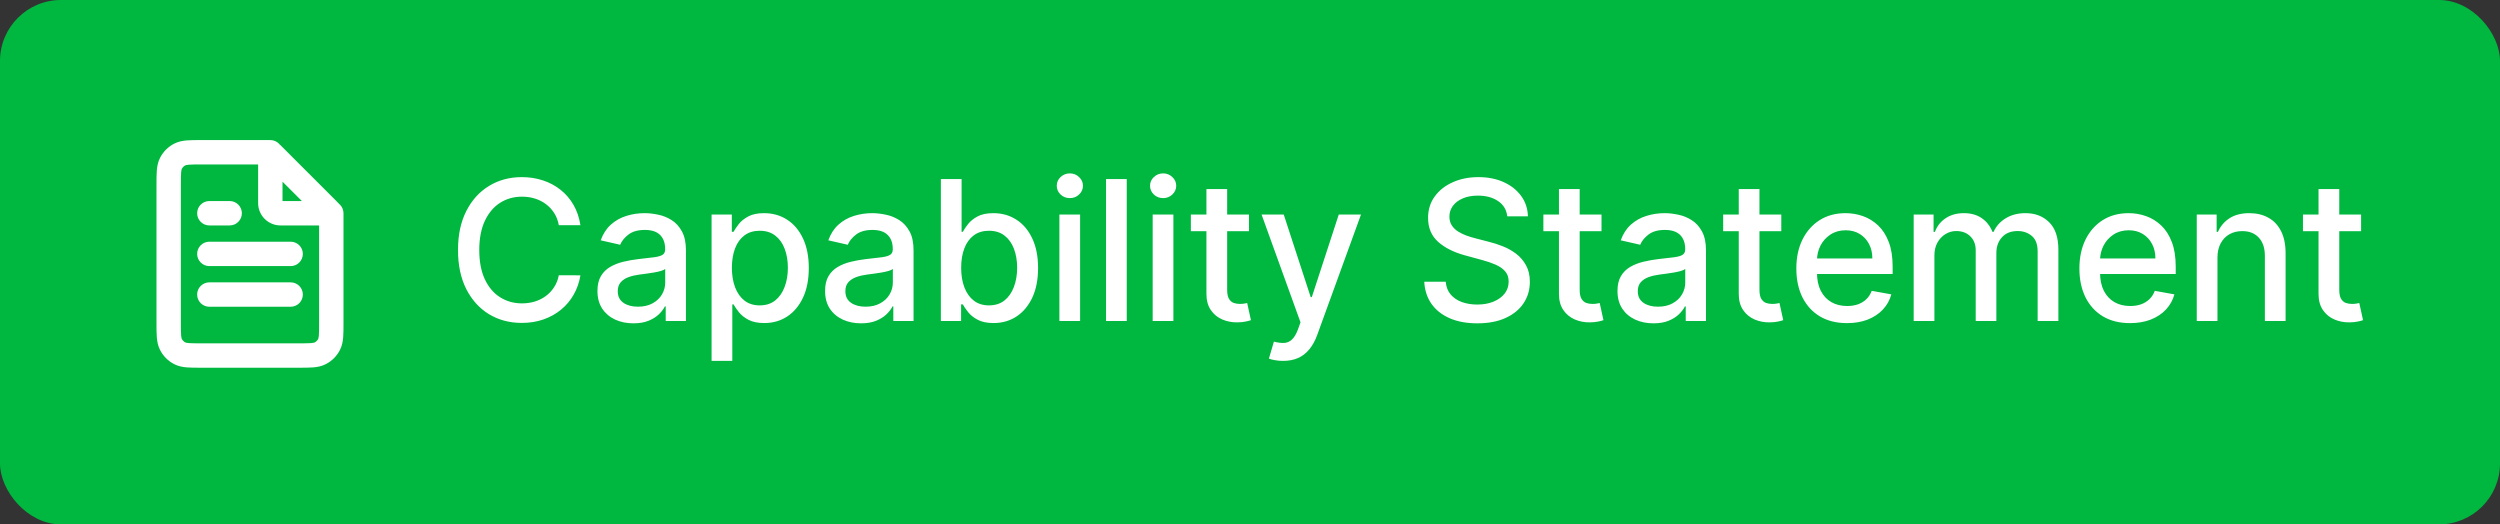 <svg xmlns="http://www.w3.org/2000/svg" fill="none" viewBox="0 0 205 43">
<rect x="0" y="0" width="205" height="43" fill="#333333" stroke="none"/>
<rect width="205" height="43" rx="5" fill="#00B840"/>
<g clip-path="url(#clip0_9426_19782)">
<path d="M24.5 29.153L24.5 28.153H24.5V29.153ZM16.5 29.153L16.5 30.153H16.5V29.153ZM13.833 26.486L12.833 26.486L13.833 26.486ZM13.833 15.153L14.833 15.153L13.833 15.153ZM14.015 13.396L13.124 12.942L13.124 12.942L14.015 13.396ZM16.5 12.486L16.5 13.486L16.5 12.486ZM14.743 12.668L14.289 11.777L14.289 11.777L14.743 12.668ZM14.743 28.971L14.289 29.862L14.289 29.862L14.743 28.971ZM14.015 28.243L14.906 27.789L14.906 27.789L14.015 28.243ZM26.256 28.971L25.802 28.08L25.802 28.08L26.256 28.971ZM27.166 26.486L28.166 26.486V26.486H27.166ZM26.985 28.243L26.094 27.789L26.094 27.789L26.985 28.243ZM28.166 17.486C28.166 16.934 27.719 16.486 27.166 16.486C26.614 16.486 26.166 16.934 26.166 17.486H28.166ZM22.166 13.486C22.719 13.486 23.166 13.039 23.166 12.486C23.166 11.934 22.719 11.486 22.166 11.486L22.166 13.486ZM27.024 17.344L27.731 16.637L27.731 16.637L27.024 17.344ZM22.309 12.629L21.602 13.336L21.602 13.336L22.309 12.629ZM26.965 17.486L26.965 18.486L26.965 17.486ZM23 17.486L23 16.486L23 17.486ZM22.166 16.653L23.166 16.653V16.653H22.166ZM22.166 12.688L21.166 12.688V12.688H22.166ZM17.166 19.82C16.614 19.82 16.166 20.267 16.166 20.82C16.166 21.372 16.614 21.82 17.166 21.82V19.82ZM23.833 21.82C24.385 21.82 24.833 21.372 24.833 20.82C24.833 20.267 24.385 19.82 23.833 19.82V21.82ZM17.166 16.486C16.614 16.486 16.166 16.934 16.166 17.486C16.166 18.039 16.614 18.486 17.166 18.486V16.486ZM18.833 18.486C19.385 18.486 19.833 18.039 19.833 17.486C19.833 16.934 19.385 16.486 18.833 16.486V18.486ZM17.166 23.153C16.614 23.153 16.166 23.601 16.166 24.153C16.166 24.705 16.614 25.153 17.166 25.153V23.153ZM23.833 25.153C24.385 25.153 24.833 24.705 24.833 24.153C24.833 23.601 24.385 23.153 23.833 23.153V25.153ZM24.5 28.153H16.5V30.153H24.5V28.153ZM14.833 26.486L14.833 15.153L12.833 15.153L12.833 26.486L14.833 26.486ZM14.833 15.153C14.833 14.67 14.834 14.367 14.852 14.14C14.87 13.924 14.899 13.864 14.906 13.85L13.124 12.942C12.949 13.285 12.887 13.637 12.859 13.977C12.832 14.305 12.833 14.703 12.833 15.153L14.833 15.153ZM16.5 11.486C16.049 11.486 15.652 11.486 15.324 11.512C14.984 11.54 14.632 11.602 14.289 11.777L15.197 13.559C15.211 13.552 15.27 13.523 15.486 13.506C15.714 13.487 16.017 13.486 16.5 13.486L16.5 11.486ZM14.906 13.85C14.97 13.725 15.072 13.623 15.197 13.559L14.289 11.777C13.787 12.033 13.379 12.441 13.124 12.942L14.906 13.85ZM16.5 28.153C16.017 28.153 15.714 28.152 15.486 28.134C15.27 28.116 15.211 28.087 15.197 28.08L14.289 29.862C14.632 30.037 14.984 30.099 15.324 30.127C15.652 30.154 16.049 30.153 16.5 30.153L16.5 28.153ZM12.833 26.486C12.833 26.936 12.832 27.334 12.859 27.662C12.887 28.002 12.949 28.354 13.124 28.697L14.906 27.789C14.899 27.775 14.87 27.716 14.852 27.5C14.834 27.272 14.833 26.97 14.833 26.486L12.833 26.486ZM15.197 28.08C15.072 28.016 14.97 27.914 14.906 27.789L13.124 28.697C13.379 29.199 13.787 29.607 14.289 29.862L15.197 28.08ZM24.5 30.153C24.95 30.153 25.348 30.154 25.676 30.127C26.015 30.099 26.368 30.037 26.71 29.862L25.802 28.08C25.788 28.087 25.729 28.116 25.513 28.134C25.285 28.152 24.983 28.153 24.5 28.153L24.5 30.153ZM26.166 26.486C26.166 26.97 26.166 27.272 26.147 27.5C26.129 27.716 26.101 27.775 26.094 27.789L27.876 28.697C28.05 28.354 28.113 28.002 28.14 27.662C28.167 27.334 28.166 26.936 28.166 26.486L26.166 26.486ZM26.71 29.862C27.212 29.607 27.62 29.199 27.876 28.697L26.094 27.789C26.03 27.914 25.928 28.016 25.802 28.08L26.71 29.862ZM26.166 17.486V26.486H28.166V17.486H26.166ZM16.5 13.486L22.166 13.486L22.166 11.486L16.5 11.486L16.5 13.486ZM27.731 16.637L23.016 11.921L21.602 13.336L26.317 18.051L27.731 16.637ZM26.965 16.486L23 16.486L23 18.486L26.965 18.486L26.965 16.486ZM23.166 16.653V12.688H21.166V16.653H23.166ZM23 16.486C23.092 16.486 23.166 16.561 23.166 16.653L21.166 16.653C21.166 17.666 21.987 18.486 23 18.486L23 16.486ZM23.016 11.921C22.333 11.239 21.166 11.722 21.166 12.688L23.166 12.688C23.166 13.504 22.179 13.913 21.602 13.336L23.016 11.921ZM26.317 18.051C25.739 17.474 26.148 16.486 26.965 16.486L26.965 18.486C27.93 18.486 28.414 17.319 27.731 16.637L26.317 18.051ZM17.166 21.82H23.833V19.82H17.166V21.82ZM17.166 18.486H18.833V16.486H17.166V18.486ZM17.166 25.153H23.833V23.153H17.166V25.153Z" fill="white"/>
</g>
<path d="M47.596 18.468H45.823C45.755 18.089 45.628 17.755 45.443 17.468C45.257 17.18 45.03 16.935 44.761 16.735C44.492 16.534 44.191 16.382 43.857 16.28C43.528 16.178 43.177 16.127 42.806 16.127C42.136 16.127 41.535 16.295 41.005 16.632C40.479 16.969 40.062 17.464 39.755 18.115C39.452 18.767 39.3 19.562 39.3 20.502C39.3 21.449 39.452 22.248 39.755 22.899C40.062 23.551 40.48 24.043 41.011 24.377C41.541 24.71 42.138 24.877 42.8 24.877C43.168 24.877 43.516 24.827 43.846 24.729C44.179 24.627 44.48 24.477 44.749 24.28C45.018 24.083 45.246 23.843 45.431 23.558C45.621 23.271 45.751 22.941 45.823 22.57L47.596 22.576C47.501 23.148 47.318 23.674 47.045 24.155C46.776 24.632 46.429 25.045 46.005 25.394C45.585 25.738 45.104 26.005 44.562 26.195C44.02 26.384 43.429 26.479 42.789 26.479C41.782 26.479 40.884 26.24 40.096 25.763C39.308 25.282 38.687 24.594 38.232 23.701C37.782 22.807 37.556 21.74 37.556 20.502C37.556 19.259 37.783 18.193 38.238 17.303C38.693 16.409 39.314 15.723 40.102 15.246C40.89 14.765 41.785 14.524 42.789 14.524C43.407 14.524 43.982 14.613 44.516 14.791C45.054 14.966 45.537 15.223 45.965 15.564C46.393 15.901 46.748 16.314 47.028 16.803C47.308 17.288 47.498 17.843 47.596 18.468ZM51.94 26.513C51.387 26.513 50.887 26.411 50.44 26.206C49.993 25.998 49.639 25.697 49.378 25.303C49.12 24.909 48.991 24.426 48.991 23.854C48.991 23.361 49.086 22.956 49.276 22.638C49.465 22.32 49.721 22.068 50.042 21.882C50.364 21.697 50.724 21.557 51.122 21.462C51.52 21.367 51.925 21.295 52.338 21.246C52.861 21.185 53.285 21.136 53.611 21.098C53.937 21.057 54.173 20.99 54.321 20.899C54.469 20.808 54.542 20.661 54.542 20.456V20.416C54.542 19.92 54.402 19.536 54.122 19.263C53.846 18.99 53.433 18.854 52.883 18.854C52.312 18.854 51.861 18.981 51.531 19.235C51.205 19.485 50.98 19.763 50.855 20.07L49.258 19.706C49.448 19.176 49.724 18.748 50.088 18.422C50.455 18.093 50.878 17.854 51.355 17.706C51.832 17.555 52.334 17.479 52.861 17.479C53.209 17.479 53.578 17.521 53.969 17.604C54.363 17.683 54.73 17.831 55.071 18.047C55.416 18.263 55.698 18.572 55.917 18.973C56.137 19.371 56.247 19.888 56.247 20.524V26.32H54.588V25.127H54.52C54.41 25.346 54.245 25.562 54.026 25.774C53.806 25.986 53.524 26.163 53.179 26.303C52.834 26.443 52.421 26.513 51.94 26.513ZM52.31 25.149C52.779 25.149 53.181 25.057 53.514 24.871C53.851 24.685 54.107 24.443 54.281 24.144C54.459 23.841 54.548 23.517 54.548 23.172V22.047C54.488 22.108 54.37 22.165 54.196 22.218C54.026 22.267 53.83 22.31 53.611 22.348C53.391 22.382 53.177 22.415 52.969 22.445C52.76 22.471 52.586 22.494 52.446 22.513C52.116 22.555 51.815 22.625 51.542 22.723C51.274 22.822 51.058 22.964 50.895 23.149C50.736 23.331 50.656 23.574 50.656 23.877C50.656 24.297 50.812 24.615 51.122 24.831C51.433 25.043 51.828 25.149 52.31 25.149ZM58.35 29.593V17.593H60.009V19.007H60.151C60.249 18.826 60.392 18.615 60.577 18.377C60.763 18.138 61.02 17.93 61.35 17.752C61.679 17.57 62.115 17.479 62.657 17.479C63.361 17.479 63.99 17.657 64.543 18.013C65.096 18.369 65.53 18.882 65.844 19.553C66.162 20.223 66.321 21.03 66.321 21.973C66.321 22.916 66.164 23.725 65.85 24.399C65.535 25.07 65.104 25.587 64.554 25.951C64.005 26.31 63.378 26.49 62.674 26.49C62.143 26.49 61.71 26.401 61.373 26.223C61.039 26.045 60.778 25.837 60.589 25.598C60.399 25.36 60.253 25.148 60.151 24.962H60.049V29.593H58.35ZM60.015 21.956C60.015 22.57 60.104 23.108 60.282 23.57C60.46 24.032 60.717 24.394 61.054 24.655C61.392 24.913 61.804 25.041 62.293 25.041C62.801 25.041 63.225 24.907 63.566 24.638C63.907 24.365 64.164 23.996 64.338 23.53C64.516 23.064 64.606 22.54 64.606 21.956C64.606 21.38 64.518 20.863 64.344 20.405C64.174 19.947 63.916 19.585 63.571 19.32C63.23 19.055 62.804 18.922 62.293 18.922C61.801 18.922 61.384 19.049 61.043 19.303C60.706 19.557 60.45 19.911 60.276 20.365C60.102 20.82 60.015 21.35 60.015 21.956ZM70.605 26.513C70.052 26.513 69.552 26.411 69.105 26.206C68.658 25.998 68.303 25.697 68.042 25.303C67.785 24.909 67.656 24.426 67.656 23.854C67.656 23.361 67.751 22.956 67.94 22.638C68.129 22.32 68.385 22.068 68.707 21.882C69.029 21.697 69.389 21.557 69.786 21.462C70.184 21.367 70.59 21.295 71.002 21.246C71.525 21.185 71.949 21.136 72.275 21.098C72.601 21.057 72.838 20.99 72.985 20.899C73.133 20.808 73.207 20.661 73.207 20.456V20.416C73.207 19.92 73.067 19.536 72.786 19.263C72.51 18.99 72.097 18.854 71.548 18.854C70.976 18.854 70.525 18.981 70.195 19.235C69.87 19.485 69.644 19.763 69.519 20.07L67.923 19.706C68.112 19.176 68.389 18.748 68.752 18.422C69.12 18.093 69.542 17.854 70.019 17.706C70.497 17.555 70.999 17.479 71.525 17.479C71.874 17.479 72.243 17.521 72.633 17.604C73.027 17.683 73.394 17.831 73.735 18.047C74.08 18.263 74.362 18.572 74.582 18.973C74.802 19.371 74.911 19.888 74.911 20.524V26.32H73.252V25.127H73.184C73.074 25.346 72.91 25.562 72.69 25.774C72.47 25.986 72.188 26.163 71.843 26.303C71.499 26.443 71.086 26.513 70.605 26.513ZM70.974 25.149C71.444 25.149 71.845 25.057 72.178 24.871C72.516 24.685 72.771 24.443 72.945 24.144C73.124 23.841 73.213 23.517 73.213 23.172V22.047C73.152 22.108 73.035 22.165 72.86 22.218C72.69 22.267 72.495 22.31 72.275 22.348C72.055 22.382 71.841 22.415 71.633 22.445C71.425 22.471 71.251 22.494 71.11 22.513C70.781 22.555 70.48 22.625 70.207 22.723C69.938 22.822 69.722 22.964 69.559 23.149C69.4 23.331 69.32 23.574 69.32 23.877C69.32 24.297 69.476 24.615 69.786 24.831C70.097 25.043 70.493 25.149 70.974 25.149ZM77.151 26.32V14.684H78.85V19.007H78.952C79.05 18.826 79.192 18.615 79.378 18.377C79.564 18.138 79.821 17.93 80.151 17.752C80.48 17.57 80.916 17.479 81.457 17.479C82.162 17.479 82.791 17.657 83.344 18.013C83.897 18.369 84.331 18.882 84.645 19.553C84.963 20.223 85.122 21.03 85.122 21.973C85.122 22.916 84.965 23.725 84.651 24.399C84.336 25.07 83.904 25.587 83.355 25.951C82.806 26.31 82.179 26.49 81.475 26.49C80.944 26.49 80.51 26.401 80.173 26.223C79.84 26.045 79.579 25.837 79.389 25.598C79.2 25.36 79.054 25.148 78.952 24.962H78.81V26.32H77.151ZM78.815 21.956C78.815 22.57 78.904 23.108 79.082 23.57C79.26 24.032 79.518 24.394 79.855 24.655C80.192 24.913 80.605 25.041 81.094 25.041C81.601 25.041 82.026 24.907 82.367 24.638C82.707 24.365 82.965 23.996 83.139 23.53C83.317 23.064 83.406 22.54 83.406 21.956C83.406 21.38 83.319 20.863 83.145 20.405C82.975 19.947 82.717 19.585 82.372 19.32C82.031 19.055 81.605 18.922 81.094 18.922C80.601 18.922 80.185 19.049 79.844 19.303C79.507 19.557 79.251 19.911 79.077 20.365C78.903 20.82 78.815 21.35 78.815 21.956ZM86.87 26.32V17.593H88.569V26.32H86.87ZM87.728 16.246C87.432 16.246 87.179 16.148 86.966 15.95C86.758 15.75 86.654 15.511 86.654 15.235C86.654 14.954 86.758 14.716 86.966 14.519C87.179 14.318 87.432 14.218 87.728 14.218C88.023 14.218 88.275 14.318 88.484 14.519C88.696 14.716 88.802 14.954 88.802 15.235C88.802 15.511 88.696 15.75 88.484 15.95C88.275 16.148 88.023 16.246 87.728 16.246ZM92.393 14.684V26.32H90.694V14.684H92.393ZM94.519 26.32V17.593H96.218V26.32H94.519ZM95.377 16.246C95.081 16.246 94.827 16.148 94.615 15.95C94.407 15.75 94.303 15.511 94.303 15.235C94.303 14.954 94.407 14.716 94.615 14.519C94.827 14.318 95.081 14.218 95.377 14.218C95.672 14.218 95.924 14.318 96.132 14.519C96.344 14.716 96.45 14.954 96.45 15.235C96.45 15.511 96.344 15.75 96.132 15.95C95.924 16.148 95.672 16.246 95.377 16.246ZM102.417 17.593V18.956H97.65V17.593H102.417ZM98.928 15.502H100.627V23.757C100.627 24.087 100.676 24.335 100.775 24.502C100.873 24.665 101 24.776 101.155 24.837C101.315 24.894 101.487 24.922 101.673 24.922C101.809 24.922 101.928 24.913 102.03 24.894C102.133 24.875 102.212 24.86 102.269 24.848L102.576 26.252C102.477 26.29 102.337 26.327 102.155 26.365C101.974 26.407 101.746 26.43 101.474 26.433C101.027 26.441 100.61 26.361 100.224 26.195C99.837 26.028 99.525 25.771 99.286 25.422C99.047 25.074 98.928 24.636 98.928 24.11V15.502ZM105.21 29.593C104.956 29.593 104.725 29.572 104.517 29.53C104.308 29.492 104.153 29.451 104.051 29.405L104.46 28.013C104.771 28.096 105.047 28.132 105.29 28.121C105.532 28.11 105.746 28.019 105.932 27.848C106.121 27.678 106.288 27.399 106.432 27.013L106.642 26.433L103.449 17.593H105.267L107.477 24.365H107.568L109.778 17.593H111.602L108.005 27.485C107.839 27.939 107.627 28.324 107.369 28.638C107.111 28.956 106.805 29.195 106.449 29.354C106.093 29.513 105.68 29.593 105.21 29.593ZM123.596 17.74C123.535 17.202 123.285 16.786 122.846 16.49C122.407 16.191 121.854 16.041 121.187 16.041C120.71 16.041 120.297 16.117 119.948 16.269C119.6 16.416 119.329 16.621 119.136 16.882C118.946 17.14 118.852 17.433 118.852 17.763C118.852 18.04 118.916 18.278 119.045 18.479C119.177 18.68 119.35 18.848 119.562 18.985C119.778 19.117 120.009 19.229 120.255 19.32C120.501 19.407 120.738 19.479 120.965 19.536L122.102 19.831C122.473 19.922 122.854 20.045 123.244 20.201C123.634 20.356 123.996 20.56 124.329 20.814C124.662 21.068 124.931 21.382 125.136 21.757C125.344 22.132 125.448 22.581 125.448 23.104C125.448 23.763 125.278 24.348 124.937 24.86C124.6 25.371 124.109 25.774 123.465 26.07C122.825 26.365 122.05 26.513 121.141 26.513C120.27 26.513 119.516 26.375 118.88 26.098C118.244 25.822 117.746 25.43 117.386 24.922C117.026 24.411 116.827 23.805 116.789 23.104H118.55C118.585 23.524 118.721 23.875 118.96 24.155C119.202 24.432 119.511 24.638 119.886 24.774C120.264 24.907 120.679 24.973 121.13 24.973C121.626 24.973 122.068 24.896 122.454 24.74C122.844 24.581 123.151 24.361 123.374 24.081C123.598 23.797 123.71 23.466 123.71 23.087C123.71 22.742 123.611 22.46 123.414 22.24C123.221 22.021 122.958 21.839 122.624 21.695C122.295 21.551 121.922 21.424 121.505 21.314L120.13 20.939C119.198 20.685 118.46 20.312 117.914 19.82C117.372 19.327 117.102 18.676 117.102 17.865C117.102 17.195 117.283 16.61 117.647 16.11C118.011 15.61 118.503 15.221 119.124 14.945C119.746 14.665 120.446 14.524 121.227 14.524C122.014 14.524 122.71 14.663 123.312 14.939C123.918 15.216 124.395 15.596 124.744 16.081C125.092 16.562 125.274 17.115 125.289 17.74H123.596ZM131.324 17.593V18.956H126.557V17.593H131.324ZM127.835 15.502H129.534V23.757C129.534 24.087 129.583 24.335 129.682 24.502C129.78 24.665 129.907 24.776 130.062 24.837C130.221 24.894 130.394 24.922 130.579 24.922C130.716 24.922 130.835 24.913 130.937 24.894C131.04 24.875 131.119 24.86 131.176 24.848L131.483 26.252C131.384 26.29 131.244 26.327 131.062 26.365C130.881 26.407 130.653 26.43 130.381 26.433C129.934 26.441 129.517 26.361 129.131 26.195C128.744 26.028 128.432 25.771 128.193 25.422C127.954 25.074 127.835 24.636 127.835 24.11V15.502ZM135.583 26.513C135.03 26.513 134.53 26.411 134.083 26.206C133.636 25.998 133.282 25.697 133.02 25.303C132.763 24.909 132.634 24.426 132.634 23.854C132.634 23.361 132.729 22.956 132.918 22.638C133.107 22.32 133.363 22.068 133.685 21.882C134.007 21.697 134.367 21.557 134.765 21.462C135.162 21.367 135.568 21.295 135.98 21.246C136.503 21.185 136.927 21.136 137.253 21.098C137.579 21.057 137.816 20.99 137.963 20.899C138.111 20.808 138.185 20.661 138.185 20.456V20.416C138.185 19.92 138.045 19.536 137.765 19.263C137.488 18.99 137.075 18.854 136.526 18.854C135.954 18.854 135.503 18.981 135.174 19.235C134.848 19.485 134.623 19.763 134.498 20.07L132.901 19.706C133.09 19.176 133.367 18.748 133.73 18.422C134.098 18.093 134.52 17.854 134.998 17.706C135.475 17.555 135.977 17.479 136.503 17.479C136.852 17.479 137.221 17.521 137.611 17.604C138.005 17.683 138.373 17.831 138.713 18.047C139.058 18.263 139.34 18.572 139.56 18.973C139.78 19.371 139.89 19.888 139.89 20.524V26.32H138.23V25.127H138.162C138.052 25.346 137.888 25.562 137.668 25.774C137.448 25.986 137.166 26.163 136.821 26.303C136.477 26.443 136.064 26.513 135.583 26.513ZM135.952 25.149C136.422 25.149 136.823 25.057 137.157 24.871C137.494 24.685 137.749 24.443 137.924 24.144C138.102 23.841 138.191 23.517 138.191 23.172V22.047C138.13 22.108 138.013 22.165 137.838 22.218C137.668 22.267 137.473 22.31 137.253 22.348C137.034 22.382 136.819 22.415 136.611 22.445C136.403 22.471 136.229 22.494 136.088 22.513C135.759 22.555 135.458 22.625 135.185 22.723C134.916 22.822 134.7 22.964 134.537 23.149C134.378 23.331 134.299 23.574 134.299 23.877C134.299 24.297 134.454 24.615 134.765 24.831C135.075 25.043 135.471 25.149 135.952 25.149ZM146.066 17.593V18.956H141.299V17.593H146.066ZM142.578 15.502H144.276V23.757C144.276 24.087 144.326 24.335 144.424 24.502C144.523 24.665 144.65 24.776 144.805 24.837C144.964 24.894 145.136 24.922 145.322 24.922C145.458 24.922 145.578 24.913 145.68 24.894C145.782 24.875 145.862 24.86 145.918 24.848L146.225 26.252C146.127 26.29 145.987 26.327 145.805 26.365C145.623 26.407 145.396 26.43 145.123 26.433C144.676 26.441 144.259 26.361 143.873 26.195C143.487 26.028 143.174 25.771 142.936 25.422C142.697 25.074 142.578 24.636 142.578 24.11V15.502ZM151.453 26.496C150.593 26.496 149.853 26.312 149.232 25.945C148.614 25.574 148.137 25.053 147.8 24.382C147.466 23.708 147.3 22.918 147.3 22.013C147.3 21.119 147.466 20.331 147.8 19.649C148.137 18.968 148.607 18.435 149.209 18.053C149.815 17.67 150.523 17.479 151.334 17.479C151.826 17.479 152.303 17.56 152.766 17.723C153.228 17.886 153.642 18.142 154.01 18.49C154.377 18.839 154.667 19.291 154.879 19.848C155.091 20.401 155.197 21.074 155.197 21.865V22.468H148.26V21.195H153.533C153.533 20.748 153.442 20.352 153.26 20.007C153.078 19.659 152.822 19.384 152.493 19.183C152.167 18.983 151.785 18.882 151.345 18.882C150.868 18.882 150.451 19 150.095 19.235C149.743 19.466 149.47 19.769 149.277 20.144C149.088 20.515 148.993 20.918 148.993 21.354V22.348C148.993 22.932 149.095 23.428 149.3 23.837C149.508 24.246 149.798 24.558 150.169 24.774C150.54 24.986 150.974 25.093 151.47 25.093C151.792 25.093 152.086 25.047 152.351 24.956C152.616 24.861 152.845 24.721 153.038 24.536C153.232 24.35 153.379 24.121 153.482 23.848L155.089 24.138C154.961 24.611 154.73 25.026 154.396 25.382C154.067 25.735 153.652 26.009 153.152 26.206C152.656 26.399 152.089 26.496 151.453 26.496ZM156.922 26.32V17.593H158.553V19.013H158.661C158.843 18.532 159.14 18.157 159.553 17.888C159.966 17.615 160.46 17.479 161.036 17.479C161.619 17.479 162.108 17.615 162.502 17.888C162.9 18.161 163.193 18.536 163.383 19.013H163.473C163.682 18.547 164.013 18.176 164.468 17.899C164.922 17.619 165.464 17.479 166.093 17.479C166.884 17.479 167.53 17.727 168.03 18.223C168.534 18.719 168.786 19.468 168.786 20.468V26.32H167.087V20.627C167.087 20.036 166.926 19.608 166.604 19.343C166.282 19.077 165.898 18.945 165.451 18.945C164.898 18.945 164.468 19.115 164.161 19.456C163.854 19.793 163.701 20.227 163.701 20.757V26.32H162.008V20.519C162.008 20.045 161.86 19.665 161.564 19.377C161.269 19.089 160.884 18.945 160.411 18.945C160.089 18.945 159.792 19.03 159.519 19.201C159.25 19.367 159.032 19.6 158.866 19.899C158.703 20.199 158.621 20.545 158.621 20.939V26.32H156.922ZM174.664 26.496C173.804 26.496 173.064 26.312 172.443 25.945C171.825 25.574 171.348 25.053 171.011 24.382C170.678 23.708 170.511 22.918 170.511 22.013C170.511 21.119 170.678 20.331 171.011 19.649C171.348 18.968 171.818 18.435 172.42 18.053C173.026 17.67 173.734 17.479 174.545 17.479C175.037 17.479 175.515 17.56 175.977 17.723C176.439 17.886 176.854 18.142 177.221 18.49C177.589 18.839 177.878 19.291 178.09 19.848C178.303 20.401 178.409 21.074 178.409 21.865V22.468H171.471V21.195H176.744C176.744 20.748 176.653 20.352 176.471 20.007C176.289 19.659 176.034 19.384 175.704 19.183C175.378 18.983 174.996 18.882 174.556 18.882C174.079 18.882 173.662 19 173.306 19.235C172.954 19.466 172.681 19.769 172.488 20.144C172.299 20.515 172.204 20.918 172.204 21.354V22.348C172.204 22.932 172.306 23.428 172.511 23.837C172.719 24.246 173.009 24.558 173.38 24.774C173.751 24.986 174.185 25.093 174.681 25.093C175.003 25.093 175.297 25.047 175.562 24.956C175.827 24.861 176.056 24.721 176.25 24.536C176.443 24.35 176.59 24.121 176.693 23.848L178.301 24.138C178.172 24.611 177.941 25.026 177.608 25.382C177.278 25.735 176.863 26.009 176.363 26.206C175.867 26.399 175.301 26.496 174.664 26.496ZM181.832 21.138V26.32H180.134V17.593H181.764V19.013H181.872C182.073 18.551 182.387 18.18 182.815 17.899C183.247 17.619 183.791 17.479 184.446 17.479C185.041 17.479 185.562 17.604 186.009 17.854C186.456 18.1 186.802 18.468 187.048 18.956C187.295 19.445 187.418 20.049 187.418 20.769V26.32H185.719V20.973C185.719 20.341 185.554 19.846 185.225 19.49C184.895 19.13 184.442 18.951 183.867 18.951C183.473 18.951 183.122 19.036 182.815 19.206C182.512 19.377 182.272 19.627 182.094 19.956C181.92 20.282 181.832 20.676 181.832 21.138ZM193.61 17.593V18.956H188.843V17.593H193.61ZM190.121 15.502H191.82V23.757C191.82 24.087 191.869 24.335 191.968 24.502C192.066 24.665 192.193 24.776 192.349 24.837C192.508 24.894 192.68 24.922 192.866 24.922C193.002 24.922 193.121 24.913 193.224 24.894C193.326 24.875 193.405 24.86 193.462 24.848L193.769 26.252C193.671 26.29 193.53 26.327 193.349 26.365C193.167 26.407 192.94 26.43 192.667 26.433C192.22 26.441 191.803 26.361 191.417 26.195C191.03 26.028 190.718 25.771 190.479 25.422C190.241 25.074 190.121 24.636 190.121 24.11V15.502Z" fill="white"/>
<defs>
<clipPath id="clip0_9426_19782">
<rect width="20" height="20" fill="white" transform="translate(10.5 10.82)"/>
</clipPath>
</defs>
</svg>